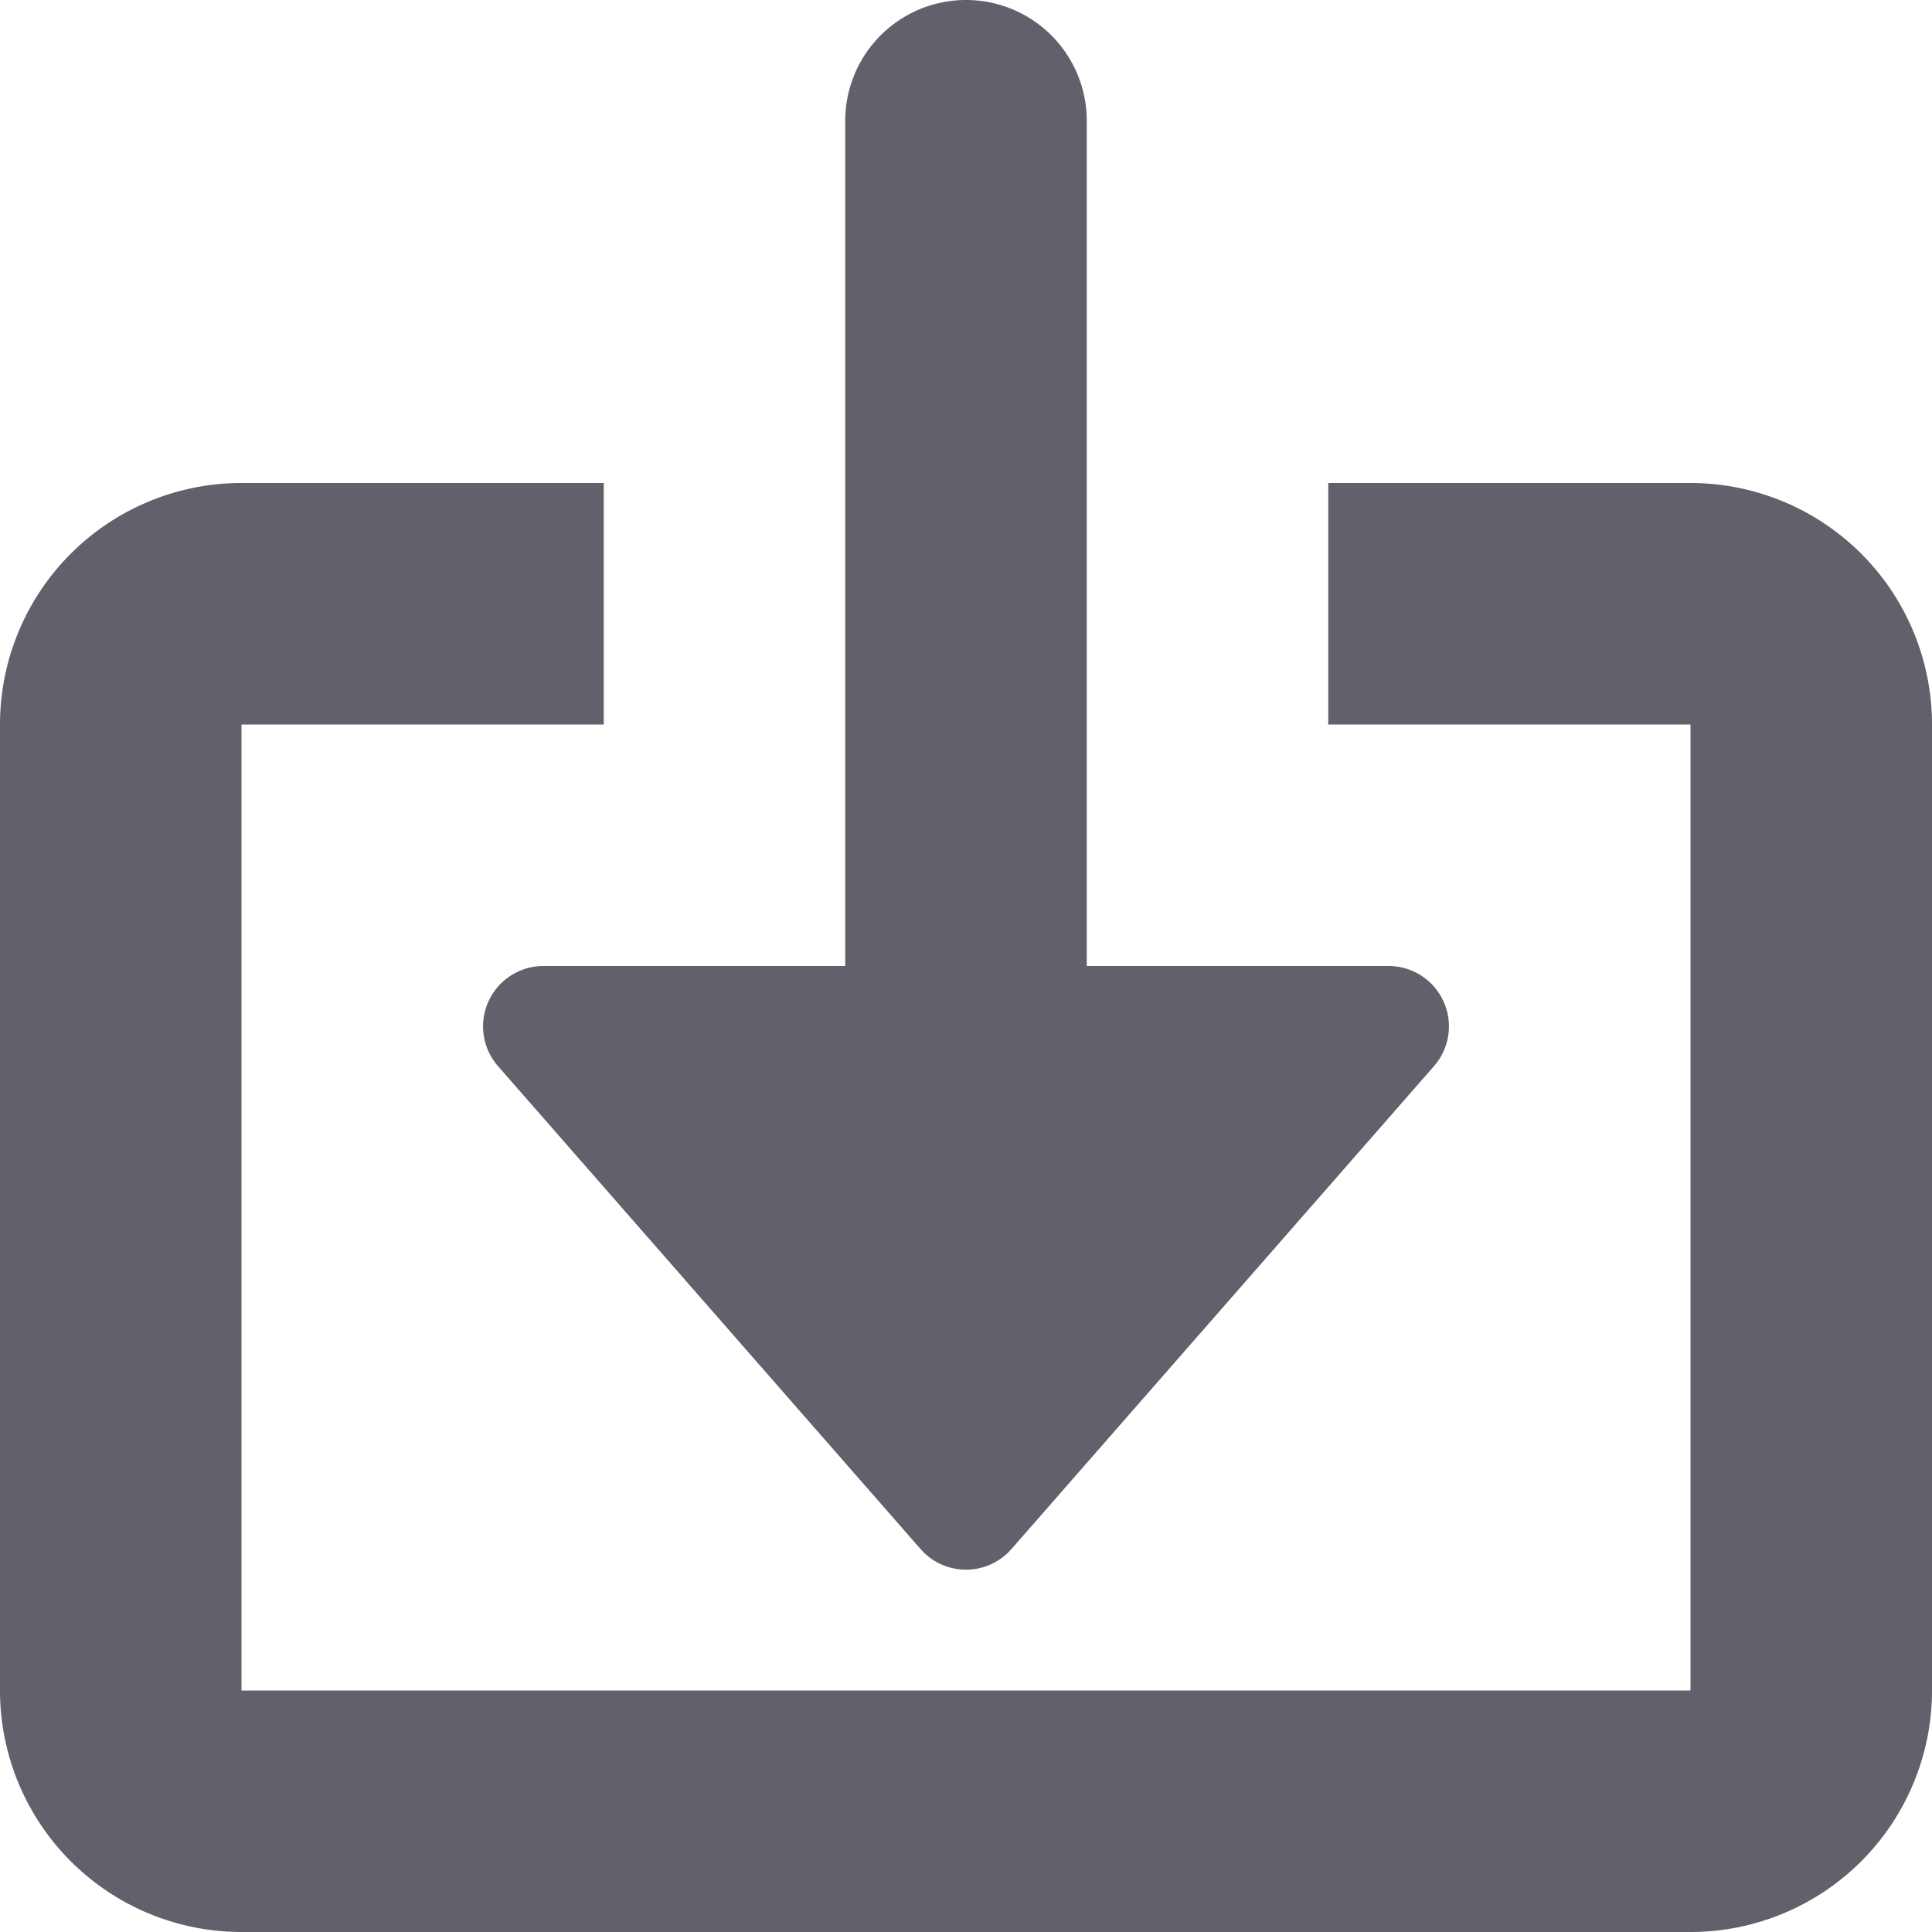 <svg xmlns="http://www.w3.org/2000/svg" height="24" width="24" viewBox="0 0 16 16"><path data-color="color-2" d="M4.5,8a.5.5,0,0,0-.376.829l3.5,4a.5.5,0,0,0,.752,0l3.5-4A.5.5,0,0,0,11.5,8H9V1A1,1,0,0,0,7,1V8Z" fill="#61616b"></path><path d="M14,4H11V6h3v8H2V6H5V4H2A2,2,0,0,0,0,6v8a2,2,0,0,0,2,2H14a2,2,0,0,0,2-2V6A2,2,0,0,0,14,4Z" fill="#61616b"></path></svg>